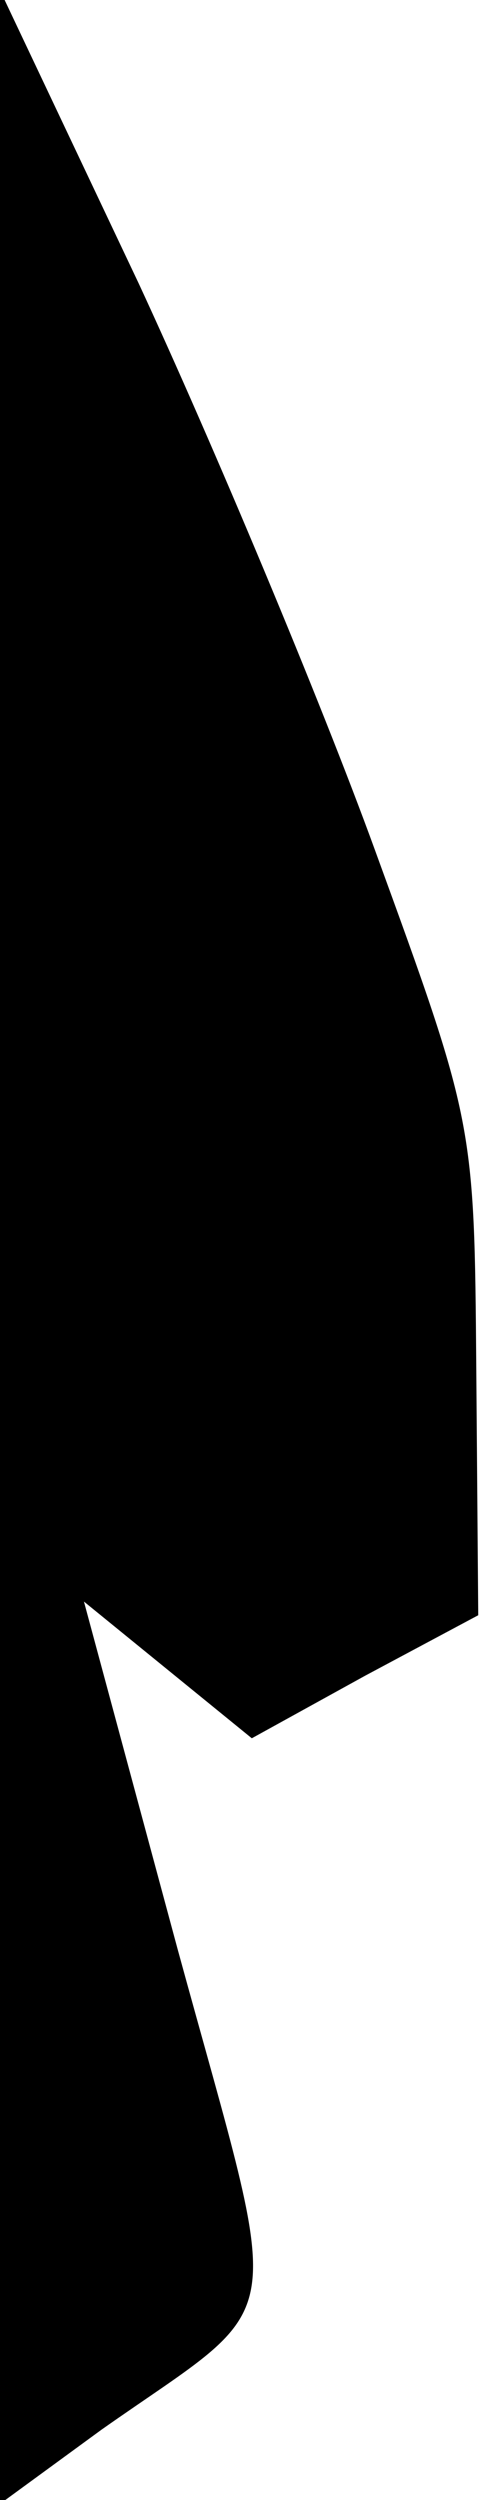 <?xml version="1.0" standalone="no"?>
<!DOCTYPE svg PUBLIC "-//W3C//DTD SVG 20010904//EN"
 "http://www.w3.org/TR/2001/REC-SVG-20010904/DTD/svg10.dtd">
<svg version="1.0" xmlns="http://www.w3.org/2000/svg"
 width="25pt" height="128pt" viewBox="0 0 25 128"
 preserveAspectRatio="xMidYMid meet">
<g transform="translate(0,128) scale(0.1,-0.1)"
fill="#000000" stroke="none">
<path fill="#000000" stroke="none" d="M0 642 l0 -644 52 38 c98 69 94 45 39
246 l-48 178 43 -35 43 -35 58 32 58 31 -1 126 c-1 126 -1 126 -52 266 -28 77
-83 208 -121 290 l-71 150 0 -643z"/>
</g>
</svg>
